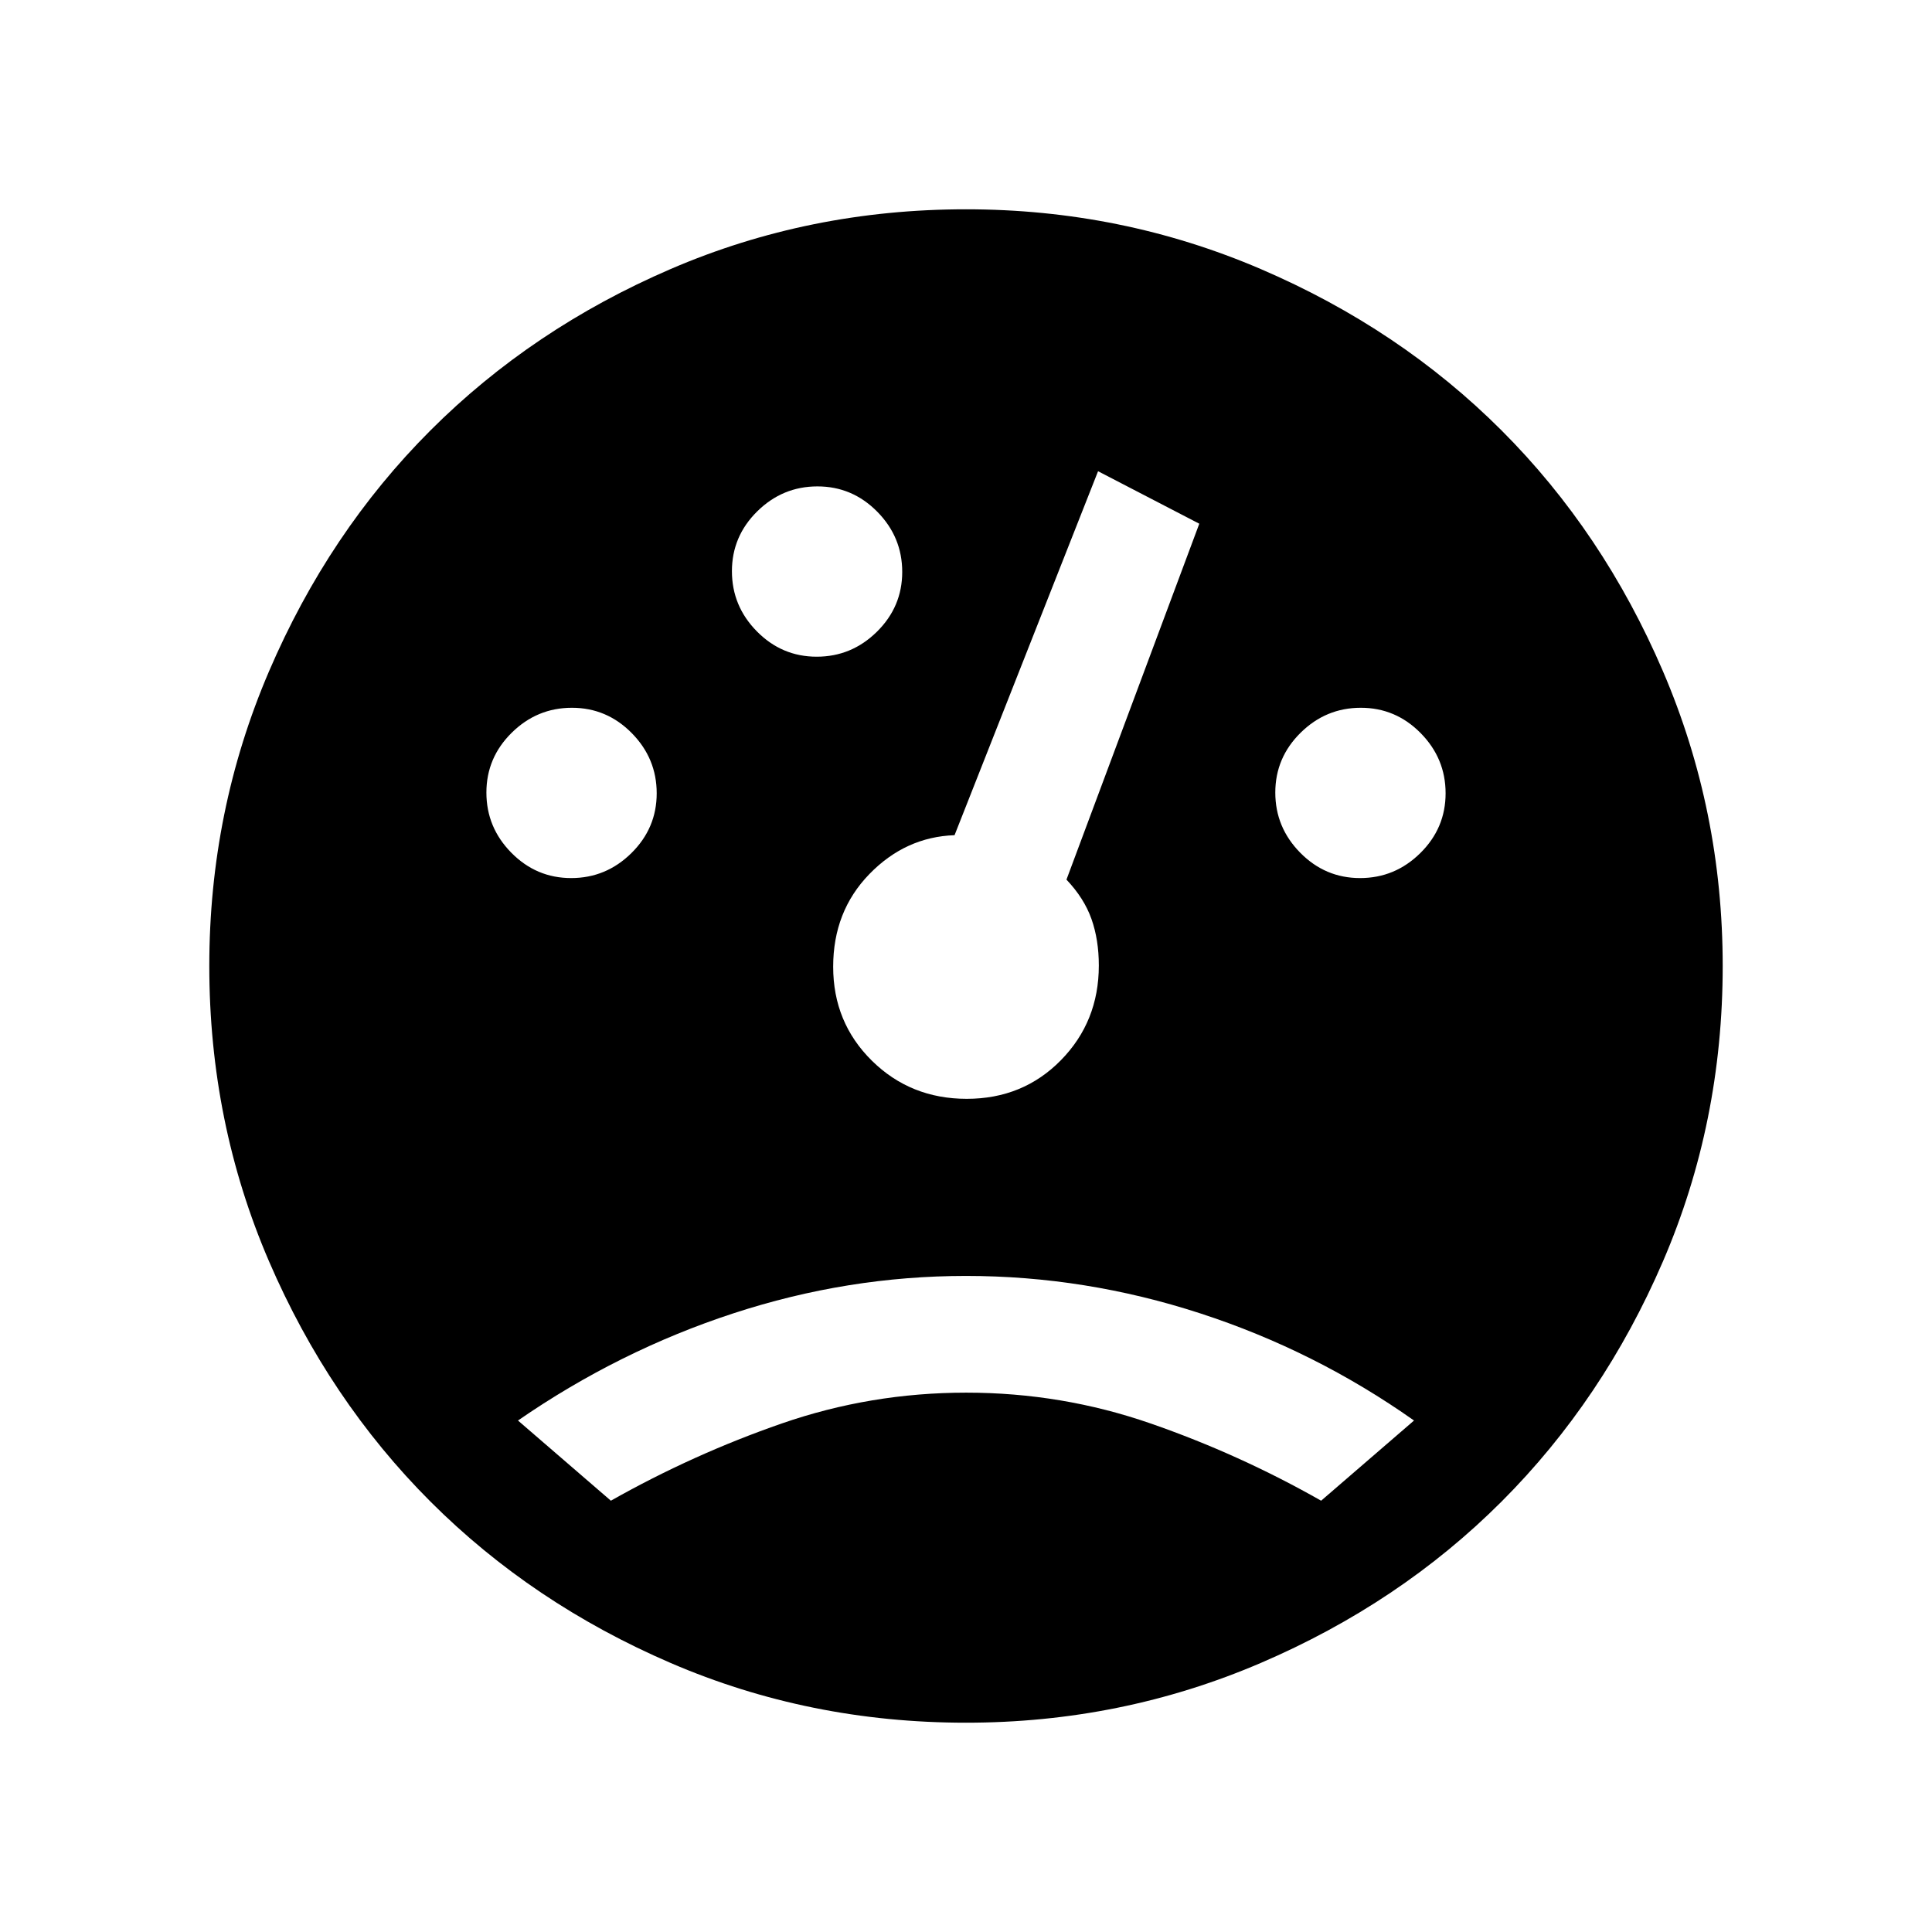 <svg xmlns="http://www.w3.org/2000/svg" height="20" viewBox="0 -960 960 960" width="20"><path d="M480-104q-77.86 0-146.72-29.66-68.85-29.67-119.4-80.22-50.55-50.55-80.22-119.4Q104-402.14 104-480q0-77.22 29.66-146.4 29.67-69.17 80.22-119.72t119.4-80.22Q402.14-856 480-856q77.22 0 146.4 29.66 69.17 29.67 119.72 80.22t80.22 119.72Q856-557.22 856-480q0 77.86-29.66 146.72-29.67 68.85-80.22 119.4-50.55 50.55-119.72 80.22Q557.22-104 480-104ZM283.82-523.69q17.33 0 29.91-12.4 12.58-12.41 12.58-29.73 0-17.33-12.4-29.91-12.41-12.58-29.73-12.58-17.33 0-29.91 12.4-12.58 12.41-12.58 29.73 0 17.33 12.4 29.91 12.41 12.58 29.73 12.58Zm122-110q17.33 0 29.91-12.4 12.58-12.41 12.58-29.73 0-17.33-12.4-29.91-12.41-12.58-29.73-12.58-17.33 0-29.91 12.4-12.58 12.41-12.58 29.73 0 17.33 12.4 29.91 12.41 12.58 29.73 12.58Zm270 110q17.33 0 29.91-12.4 12.58-12.41 12.58-29.73 0-17.33-12.4-29.91-12.41-12.58-29.73-12.58-17.33 0-29.91 12.4-12.58 12.41-12.58 29.73 0 17.33 12.4 29.91 12.41 12.58 29.73 12.58ZM480.37-414q27.94 0 46.78-19.18Q546-452.37 546-480.26q0-12.74-3.65-23.09-3.66-10.34-12.43-19.57l66-176.85-50.3-26.08L474.31-545q-24.39.85-42.35 19.35Q414-507.14 414-479.64q0 27.72 19.22 46.68T480.37-414Zm222.25 159.85q-49.16-34.7-106.3-53.27Q539.18-326 480-326q-58.83 0-115.65 18.61-56.81 18.6-106.97 53.24l46.16 39.84q40.82-23.07 84.93-38.38Q432.59-268 480.1-268q47.52 0 91.63 15.31 44.12 15.31 84.73 38.38l46.16-39.84Z"/></svg>